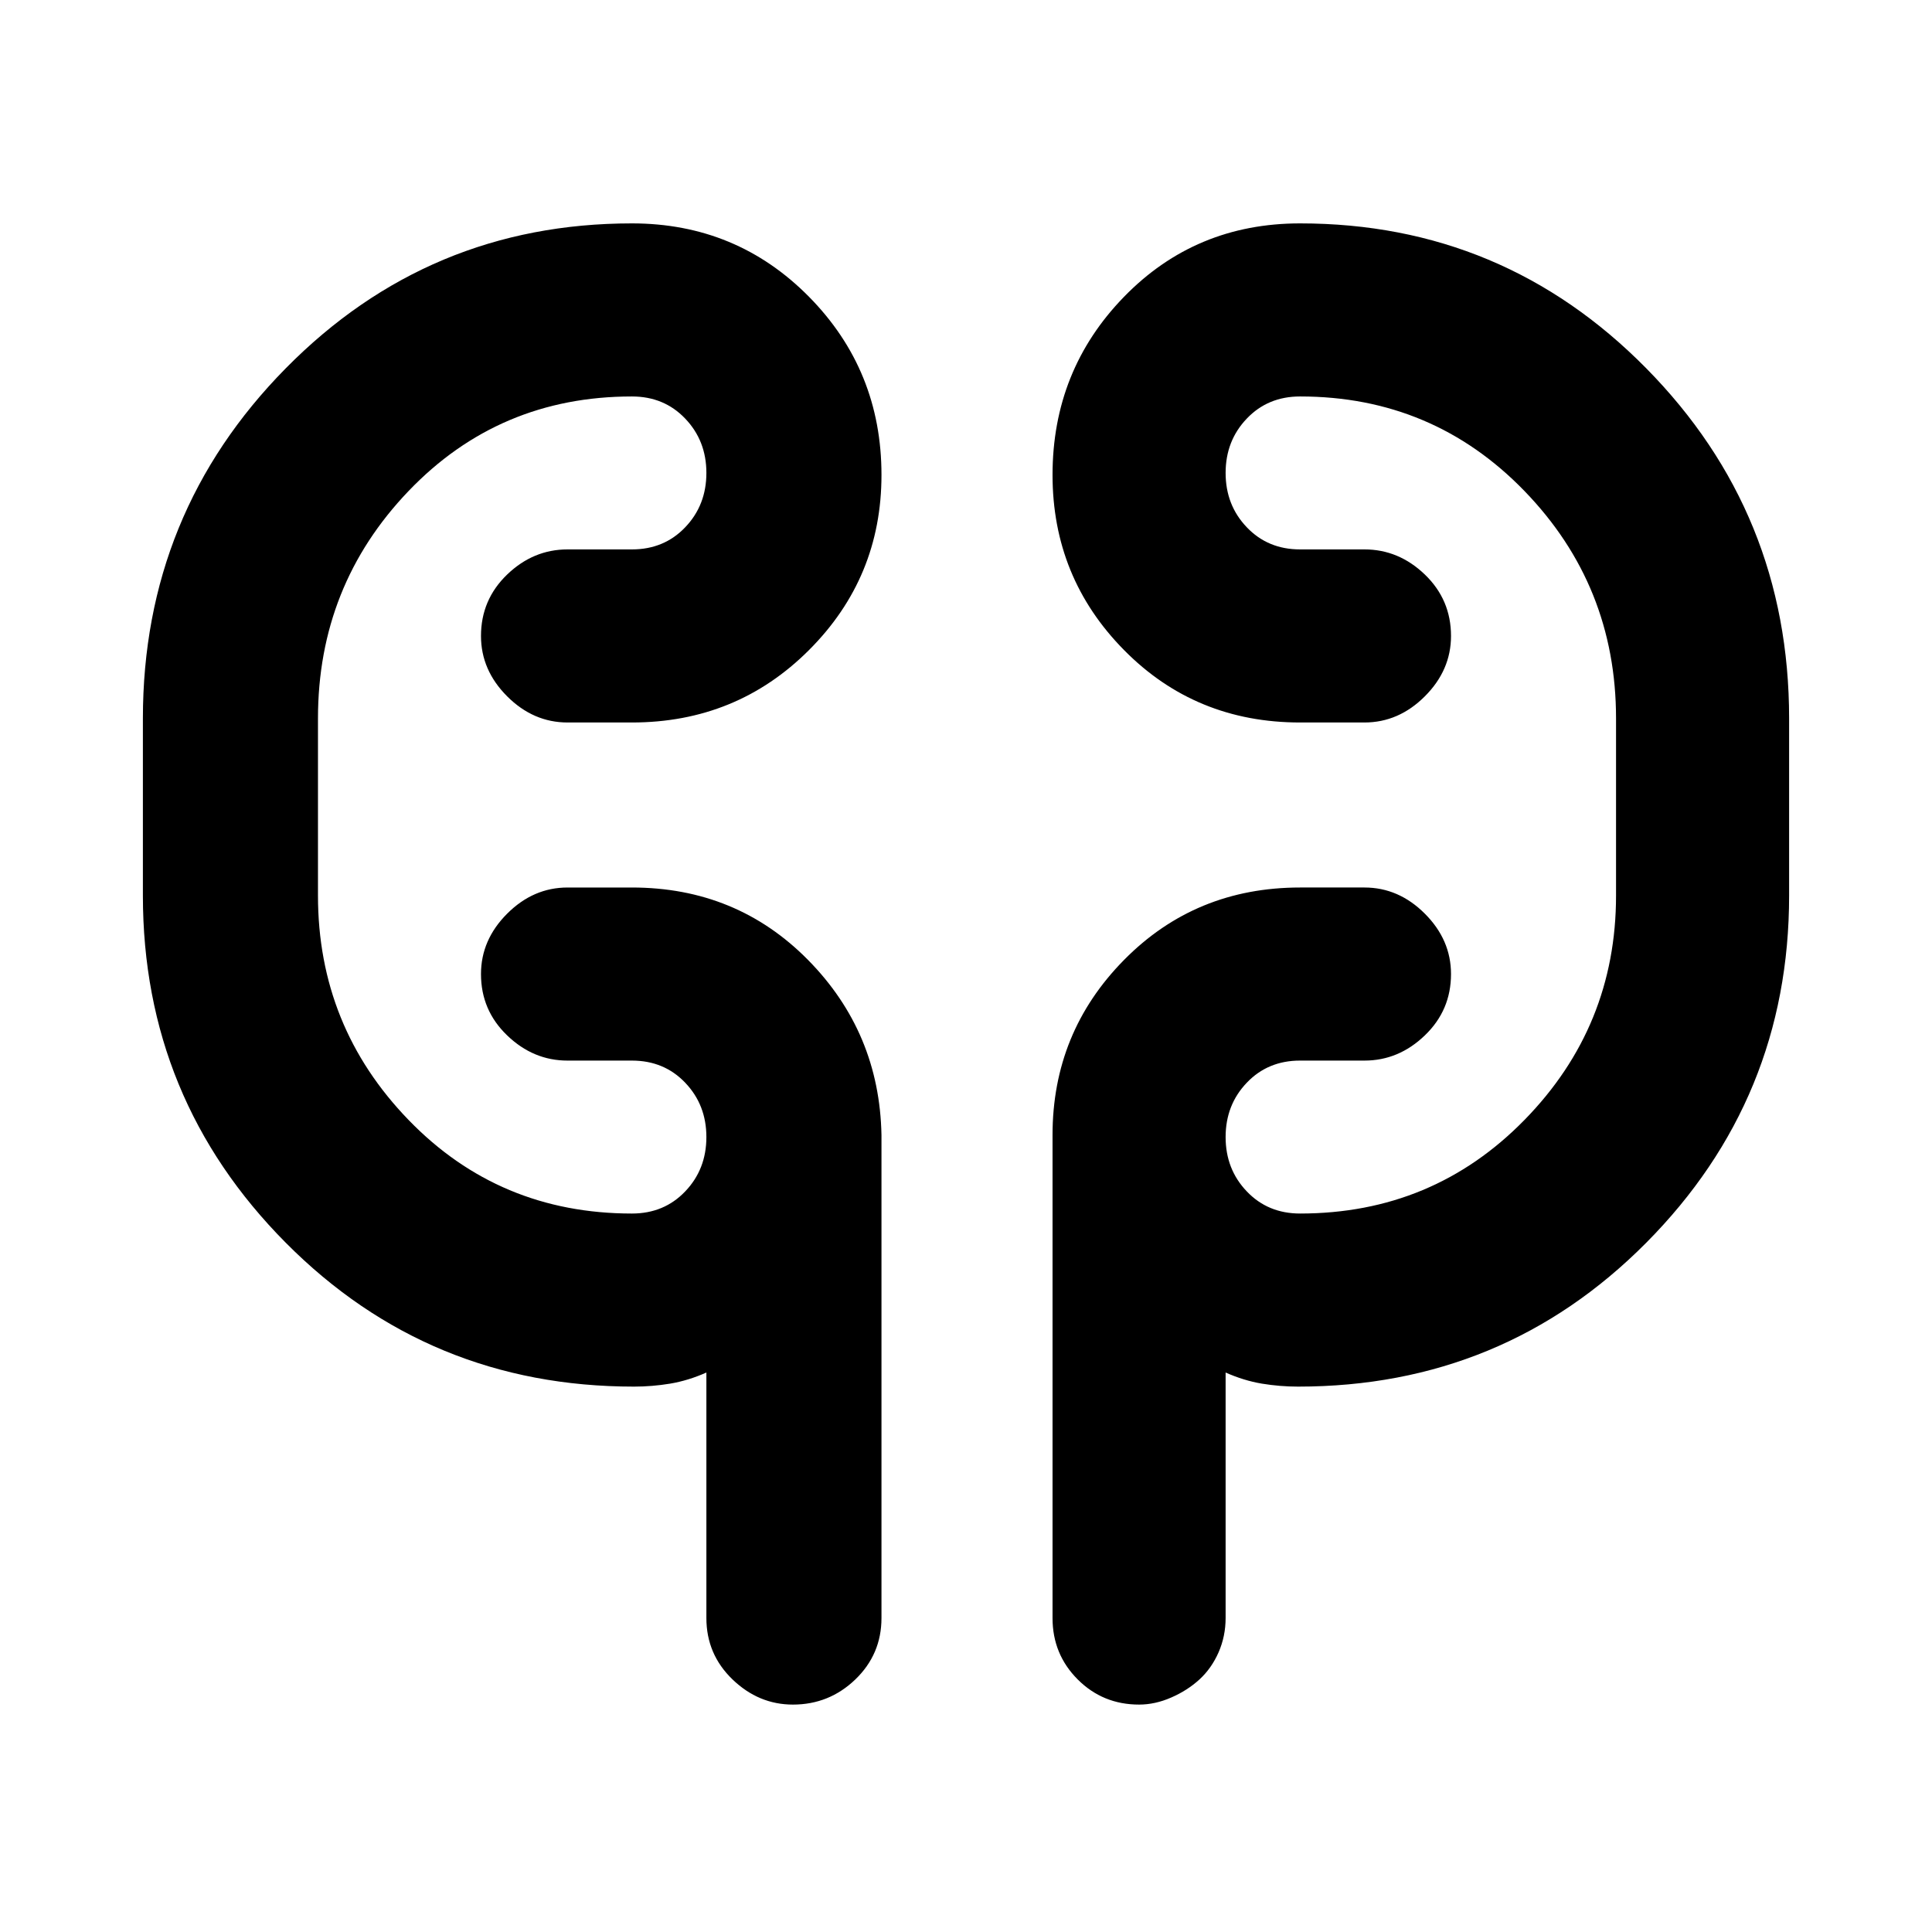 <svg xmlns="http://www.w3.org/2000/svg" height="24" width="24"><path d="M7.875 17.225q-2.55 0-4.325-1.787-1.775-1.788-1.775-4.313v-2.2q0-2.55 1.775-4.35 1.775-1.8 4.3-1.8 1.3 0 2.2.912.9.913.9 2.213 0 1.275-.9 2.175-.9.9-2.2.9h-.8q-.425 0-.75-.325t-.325-.75q0-.45.325-.763.325-.312.75-.312h.8q.4 0 .662-.275.263-.275.263-.675T8.512 5.2q-.262-.275-.662-.275-1.65 0-2.775 1.175T3.95 8.925v2.2q0 1.625 1.125 2.787Q6.2 15.075 7.85 15.075q.4 0 .662-.275.263-.275.263-.675t-.263-.675q-.262-.275-.662-.275h-.8q-.425 0-.75-.313-.325-.312-.325-.762 0-.425.325-.75t.75-.325h.8q1.3 0 2.188.9.887.9.912 2.175v6q0 .45-.325.763-.325.312-.775.312-.425 0-.75-.312-.325-.313-.325-.763v-3.05q-.225.1-.45.138-.225.037-.45.037Zm8.25 0q-.225 0-.45-.037-.225-.038-.45-.138v3.05q0 .225-.087.425-.088.2-.238.338-.15.137-.35.224-.2.088-.4.088-.45 0-.762-.312-.313-.313-.313-.763v-6q0-1.275.888-2.175.887-.9 2.187-.9h.8q.425 0 .75.325t.325.75q0 .45-.325.762-.325.313-.75.313h-.8q-.4 0-.662.275-.263.275-.263.675t.263.675q.262.275.662.275 1.65 0 2.788-1.163 1.137-1.162 1.137-2.787v-2.2q0-1.65-1.137-2.825Q17.8 4.925 16.15 4.925q-.4 0-.662.275-.263.275-.263.675t.263.675q.262.275.662.275h.8q.425 0 .75.312.325.313.325.763 0 .425-.325.75t-.75.325h-.8q-1.3 0-2.187-.9-.888-.9-.888-2.175 0-1.3.888-2.213.887-.912 2.187-.912 2.525 0 4.3 1.8t1.775 4.35v2.2q0 2.525-1.775 4.313-1.775 1.787-4.325 1.787ZM3.95 10.975v-1.95Zm16.125-1.95v2.1Z"/></svg>
